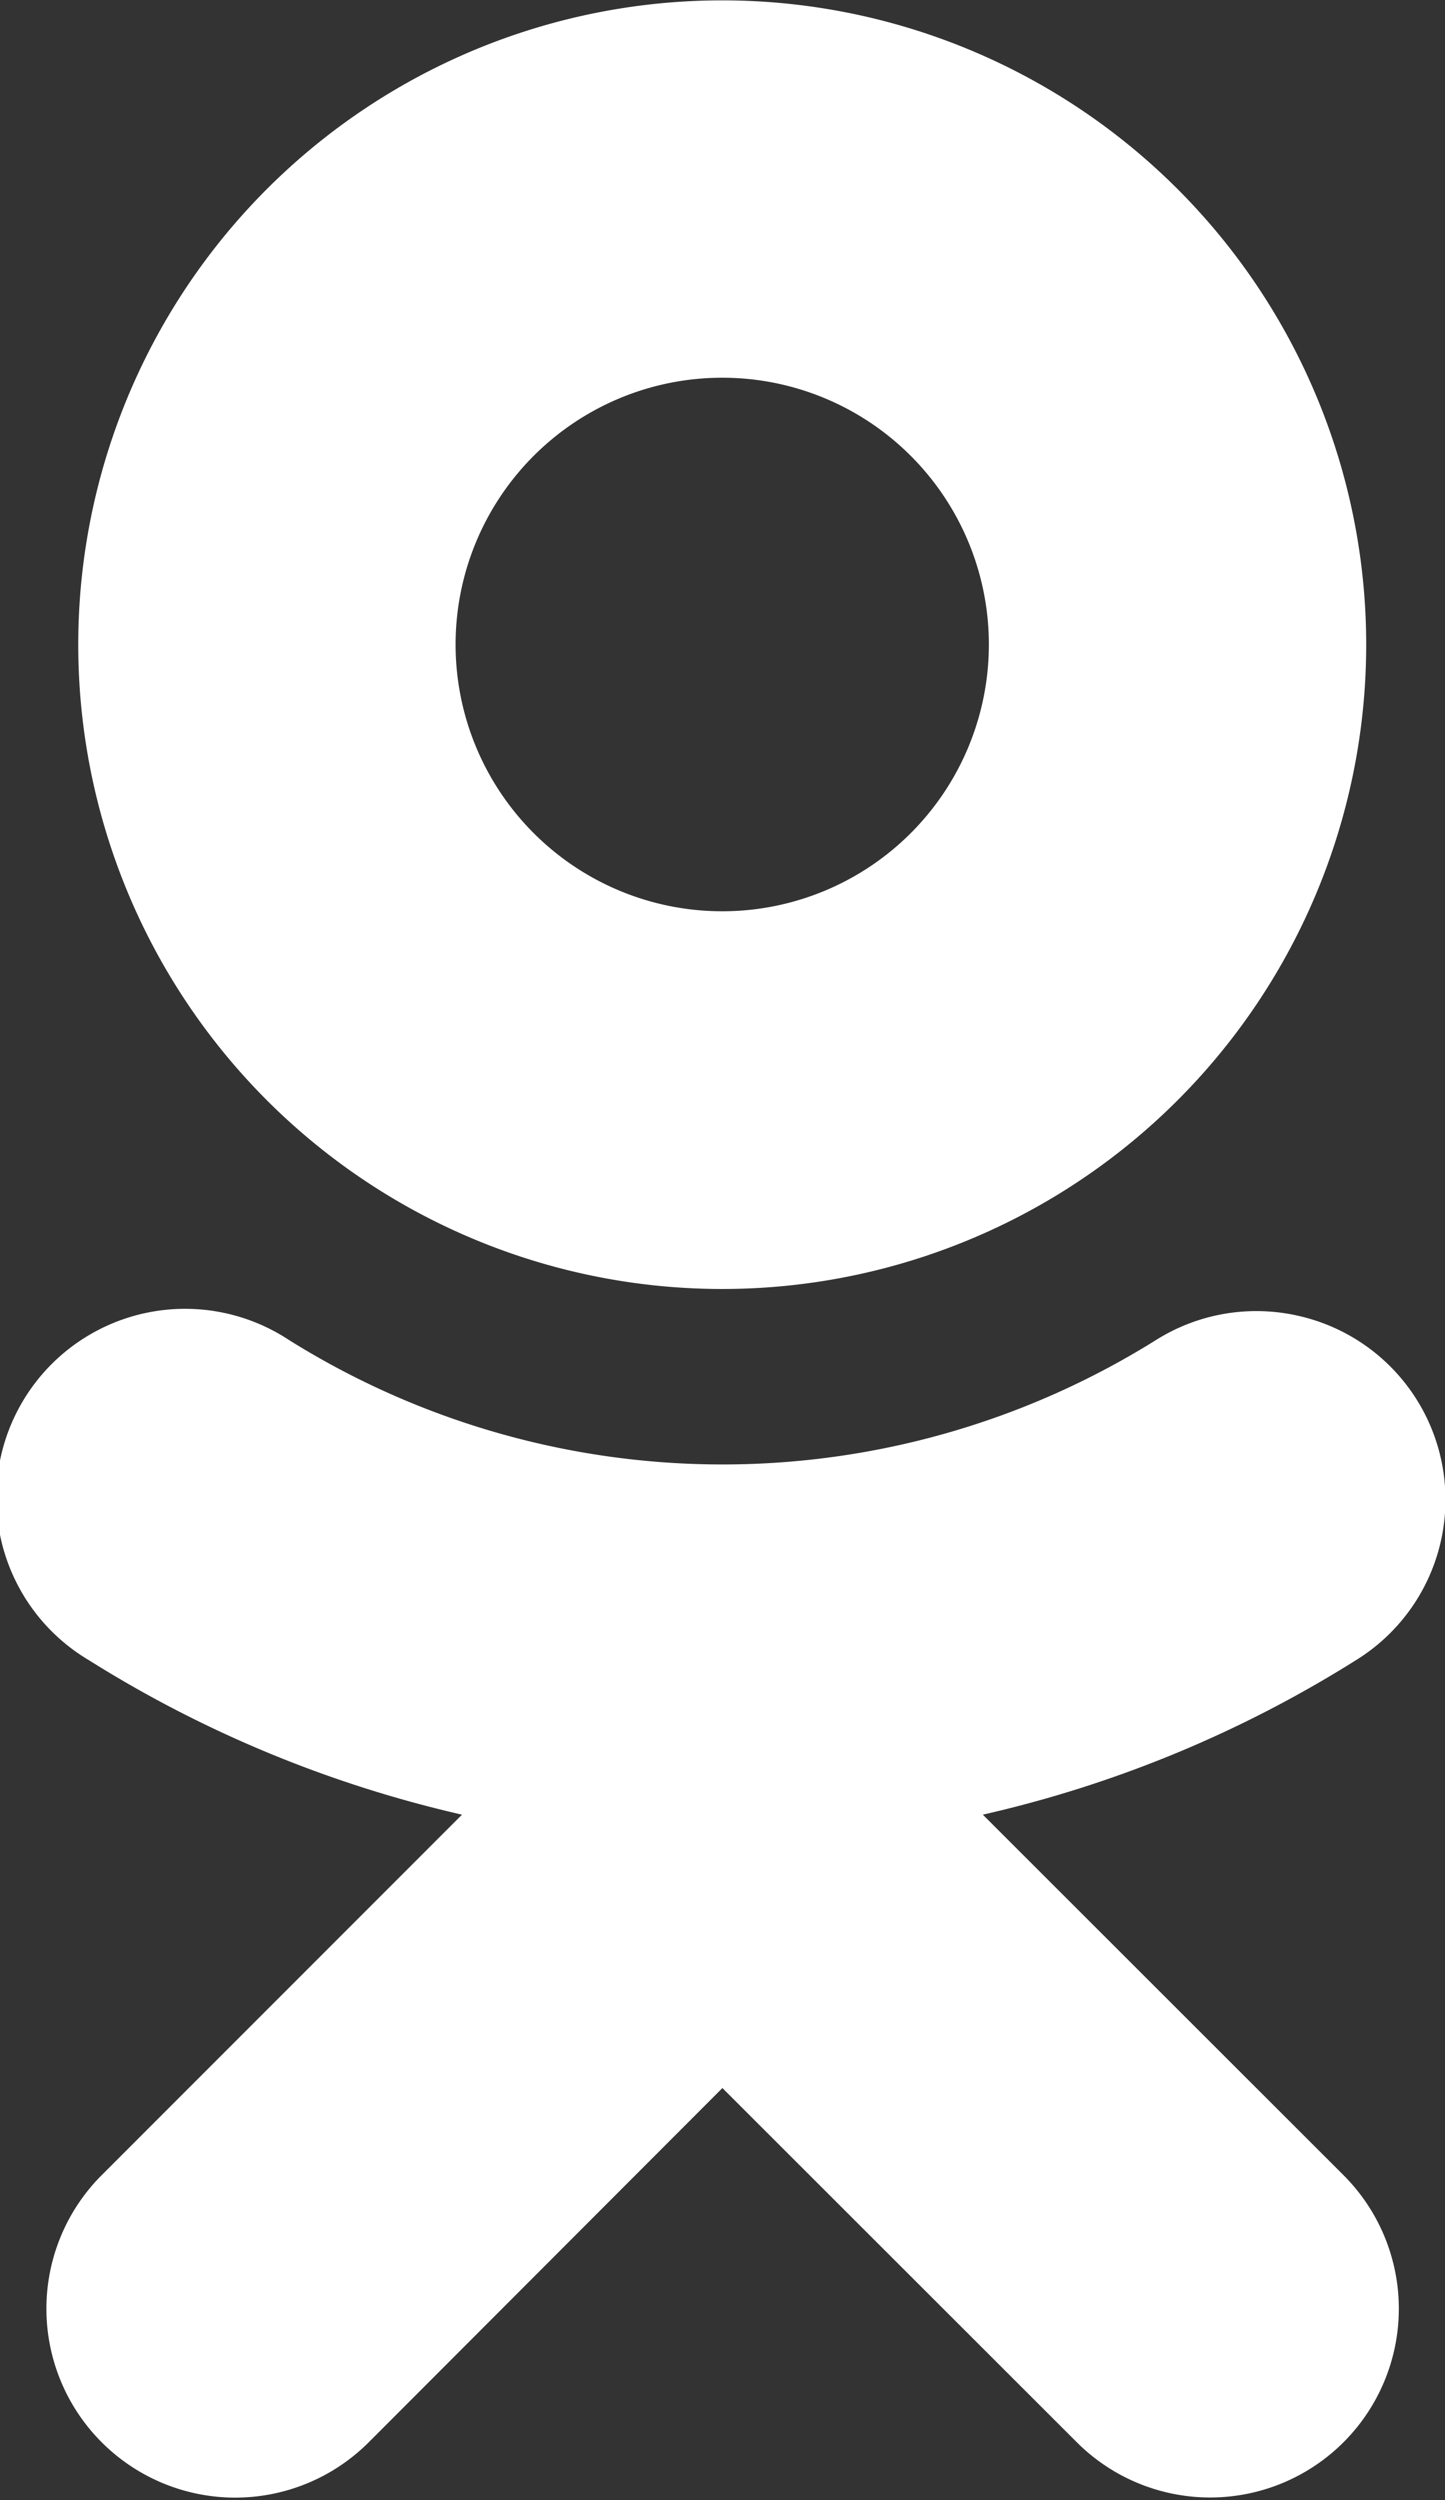 <svg xmlns="http://www.w3.org/2000/svg" id="svg13" height="13.636" width="7.885" fill="none"><rect width="100%" height="100%" fill="#333333" stroke="none"/><g transform="translate(-8.951 -5.837)" id="g6" clip-path="url(#clip0)" fill="#fff"><path id="path2" d="M12.892 12.867a3.514 3.514 0 1 0 0-7.028 3.514 3.514 0 0 0 0 7.028zm0-4.97a1.455 1.455 0 1 1 0 2.91 1.455 1.455 0 0 1 0-2.91z"/><path id="path4" d="M14.314 15.734a6.553 6.553 0 0 0 2.04-.845 1.028 1.028 0 0 0-.32-1.876 1.029 1.029 0 0 0-.776.133 4.462 4.462 0 0 1-4.729 0 1.03 1.03 0 1 0-1.097 1.743c.628.395 1.318.68 2.04.845L9.506 17.7a1.03 1.03 0 0 0 1.457 1.457l1.93-1.932 1.934 1.932a1.029 1.029 0 1 0 1.455-1.457z"/></g><defs id="defs11"><clipPath id="clip0"><path id="rect8" transform="translate(.441)" fill="#fff" d="M0 0h25v25H0z"/></clipPath></defs></svg>